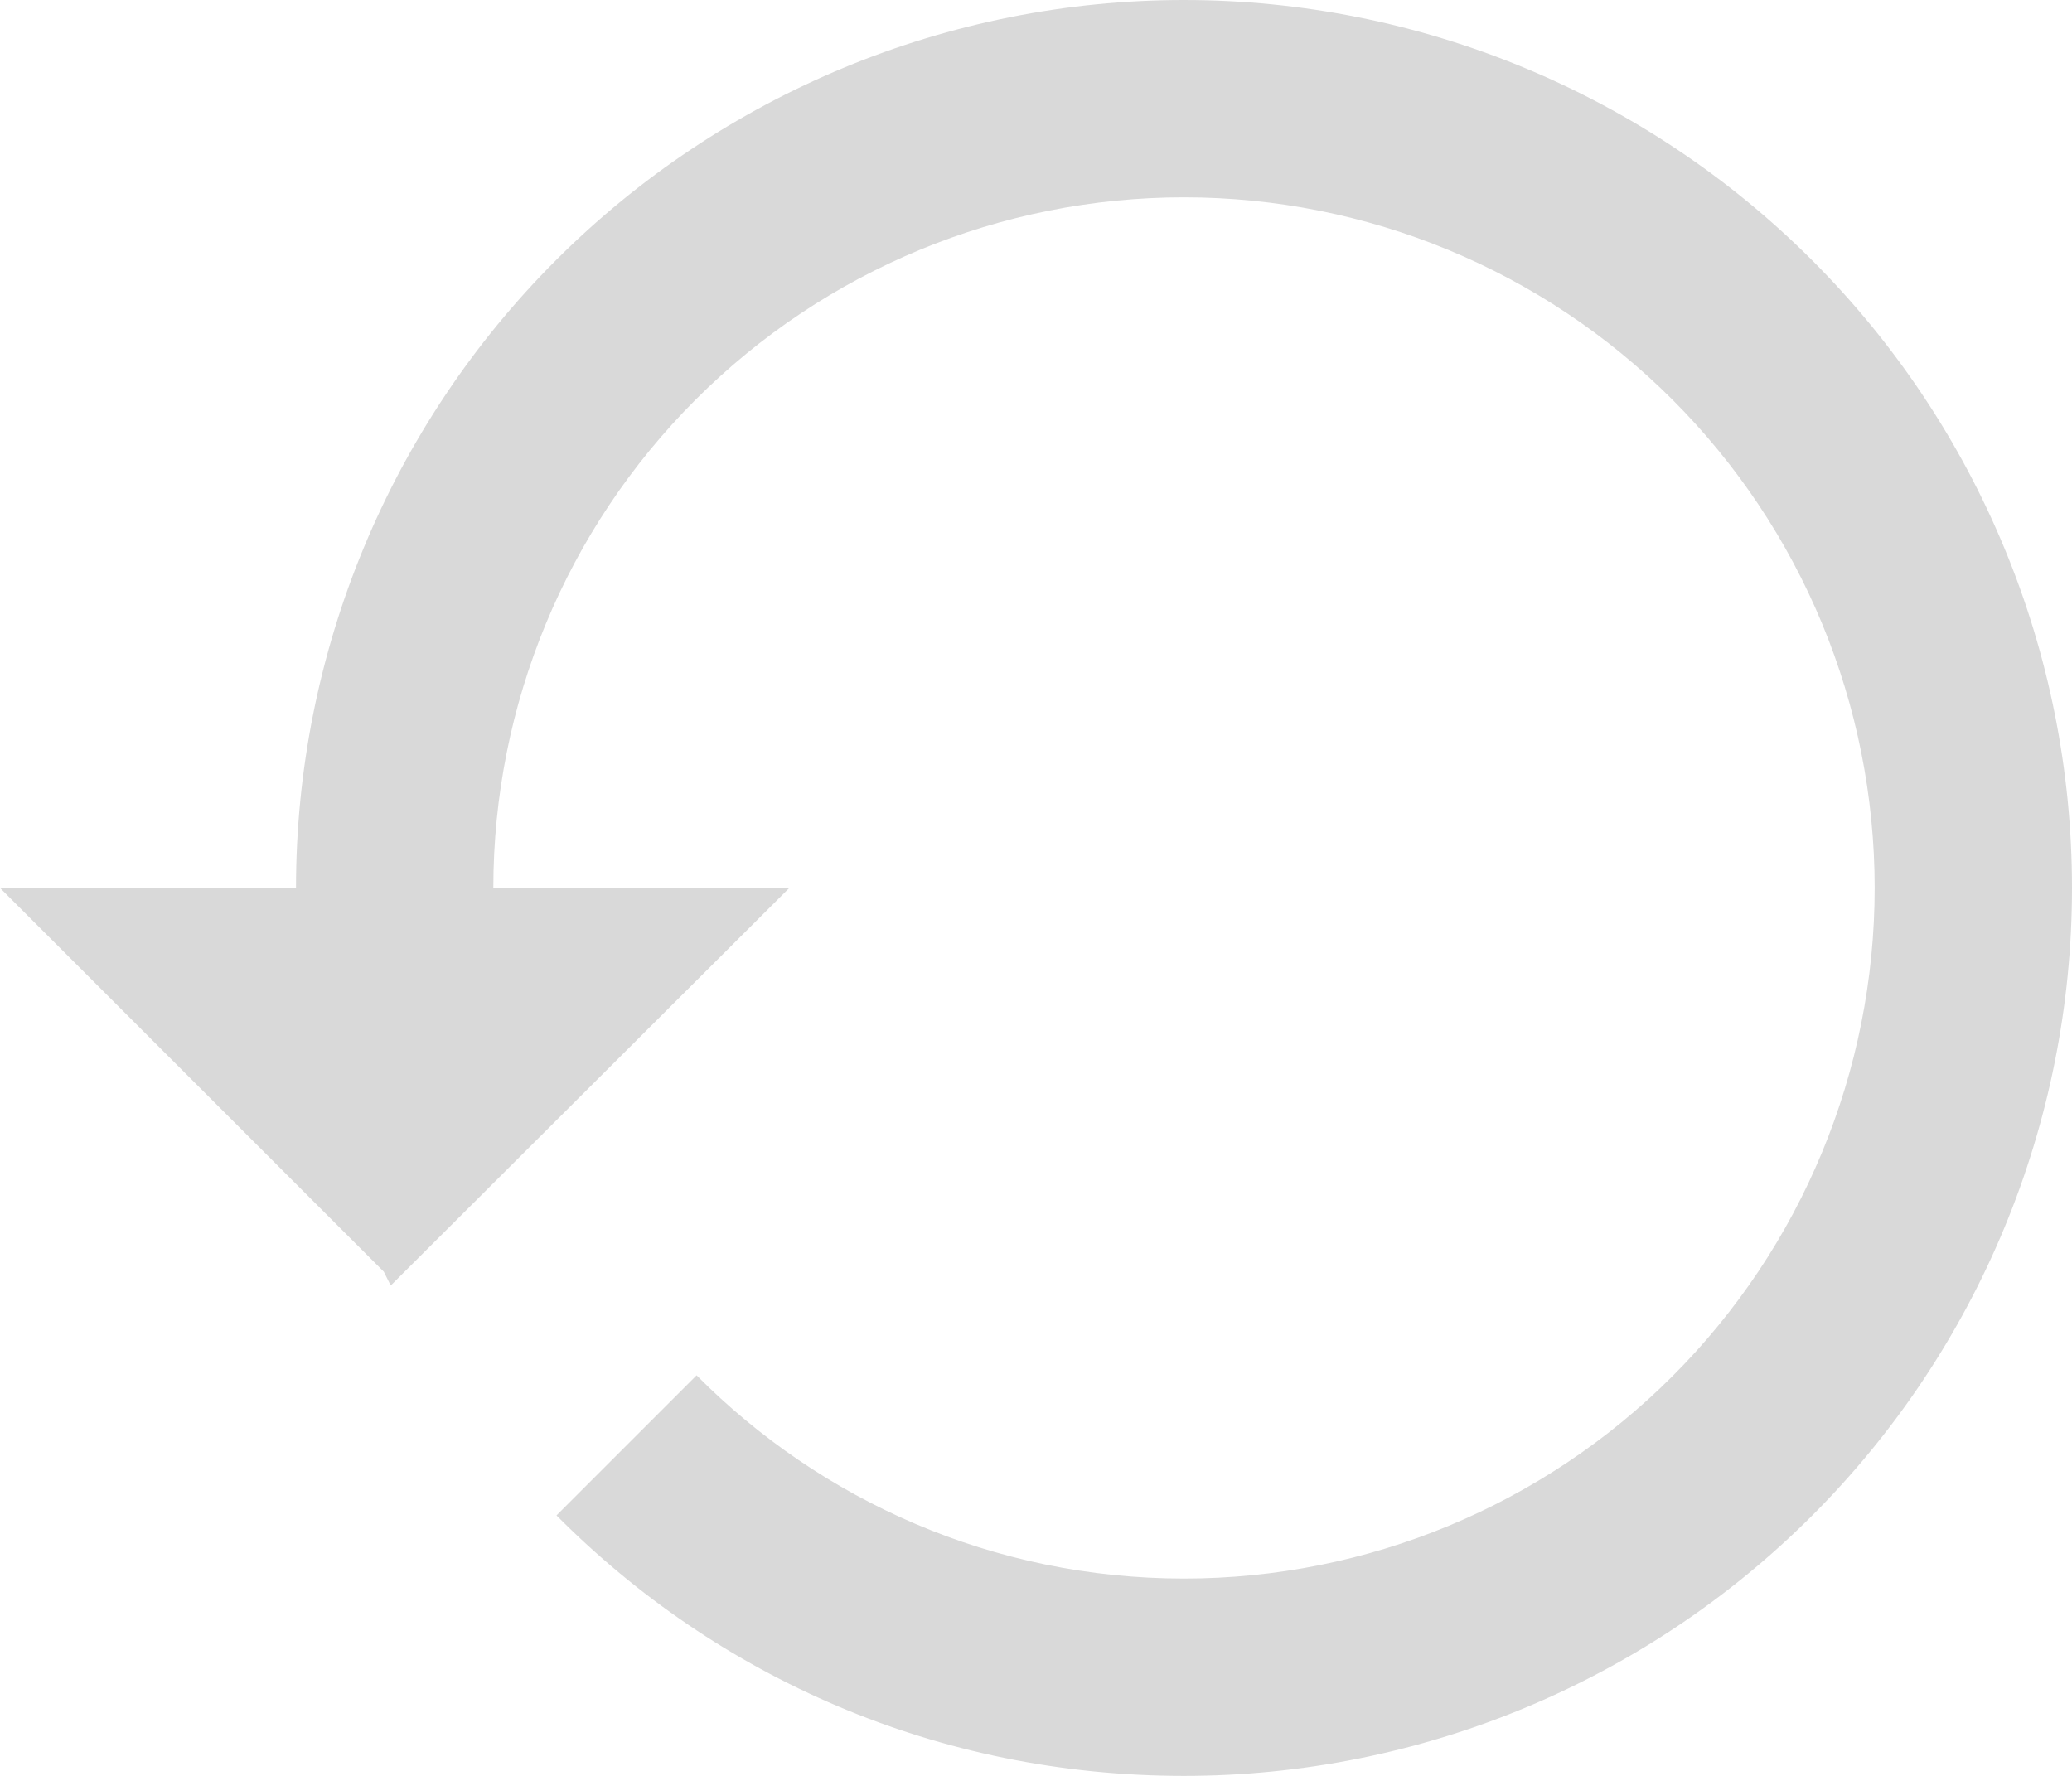 <svg width="42" height="36" viewBox="0 0 42 36" fill="none" xmlns="http://www.w3.org/2000/svg">
<path d="M24 0C19.226 0 14.648 1.896 11.272 5.272C7.896 8.648 6 13.226 6 18H0L7.78 25.78L7.92 26.06L16 18H10C10 14.287 11.475 10.726 14.101 8.101C16.726 5.475 20.287 4 24 4C27.713 4 31.274 5.475 33.9 8.101C36.525 10.726 38 14.287 38 18C38 21.713 36.525 25.274 33.9 27.899C31.274 30.525 27.713 32 24 32C20.14 32 16.64 30.42 14.12 27.88L11.28 30.72C14.54 34 19 36 24 36C28.774 36 33.352 34.104 36.728 30.728C40.104 27.352 42 22.774 42 18C42 13.226 40.104 8.648 36.728 5.272C33.352 1.896 28.774 0 24 0Z" fill="#D9D9D9"/>
</svg>
